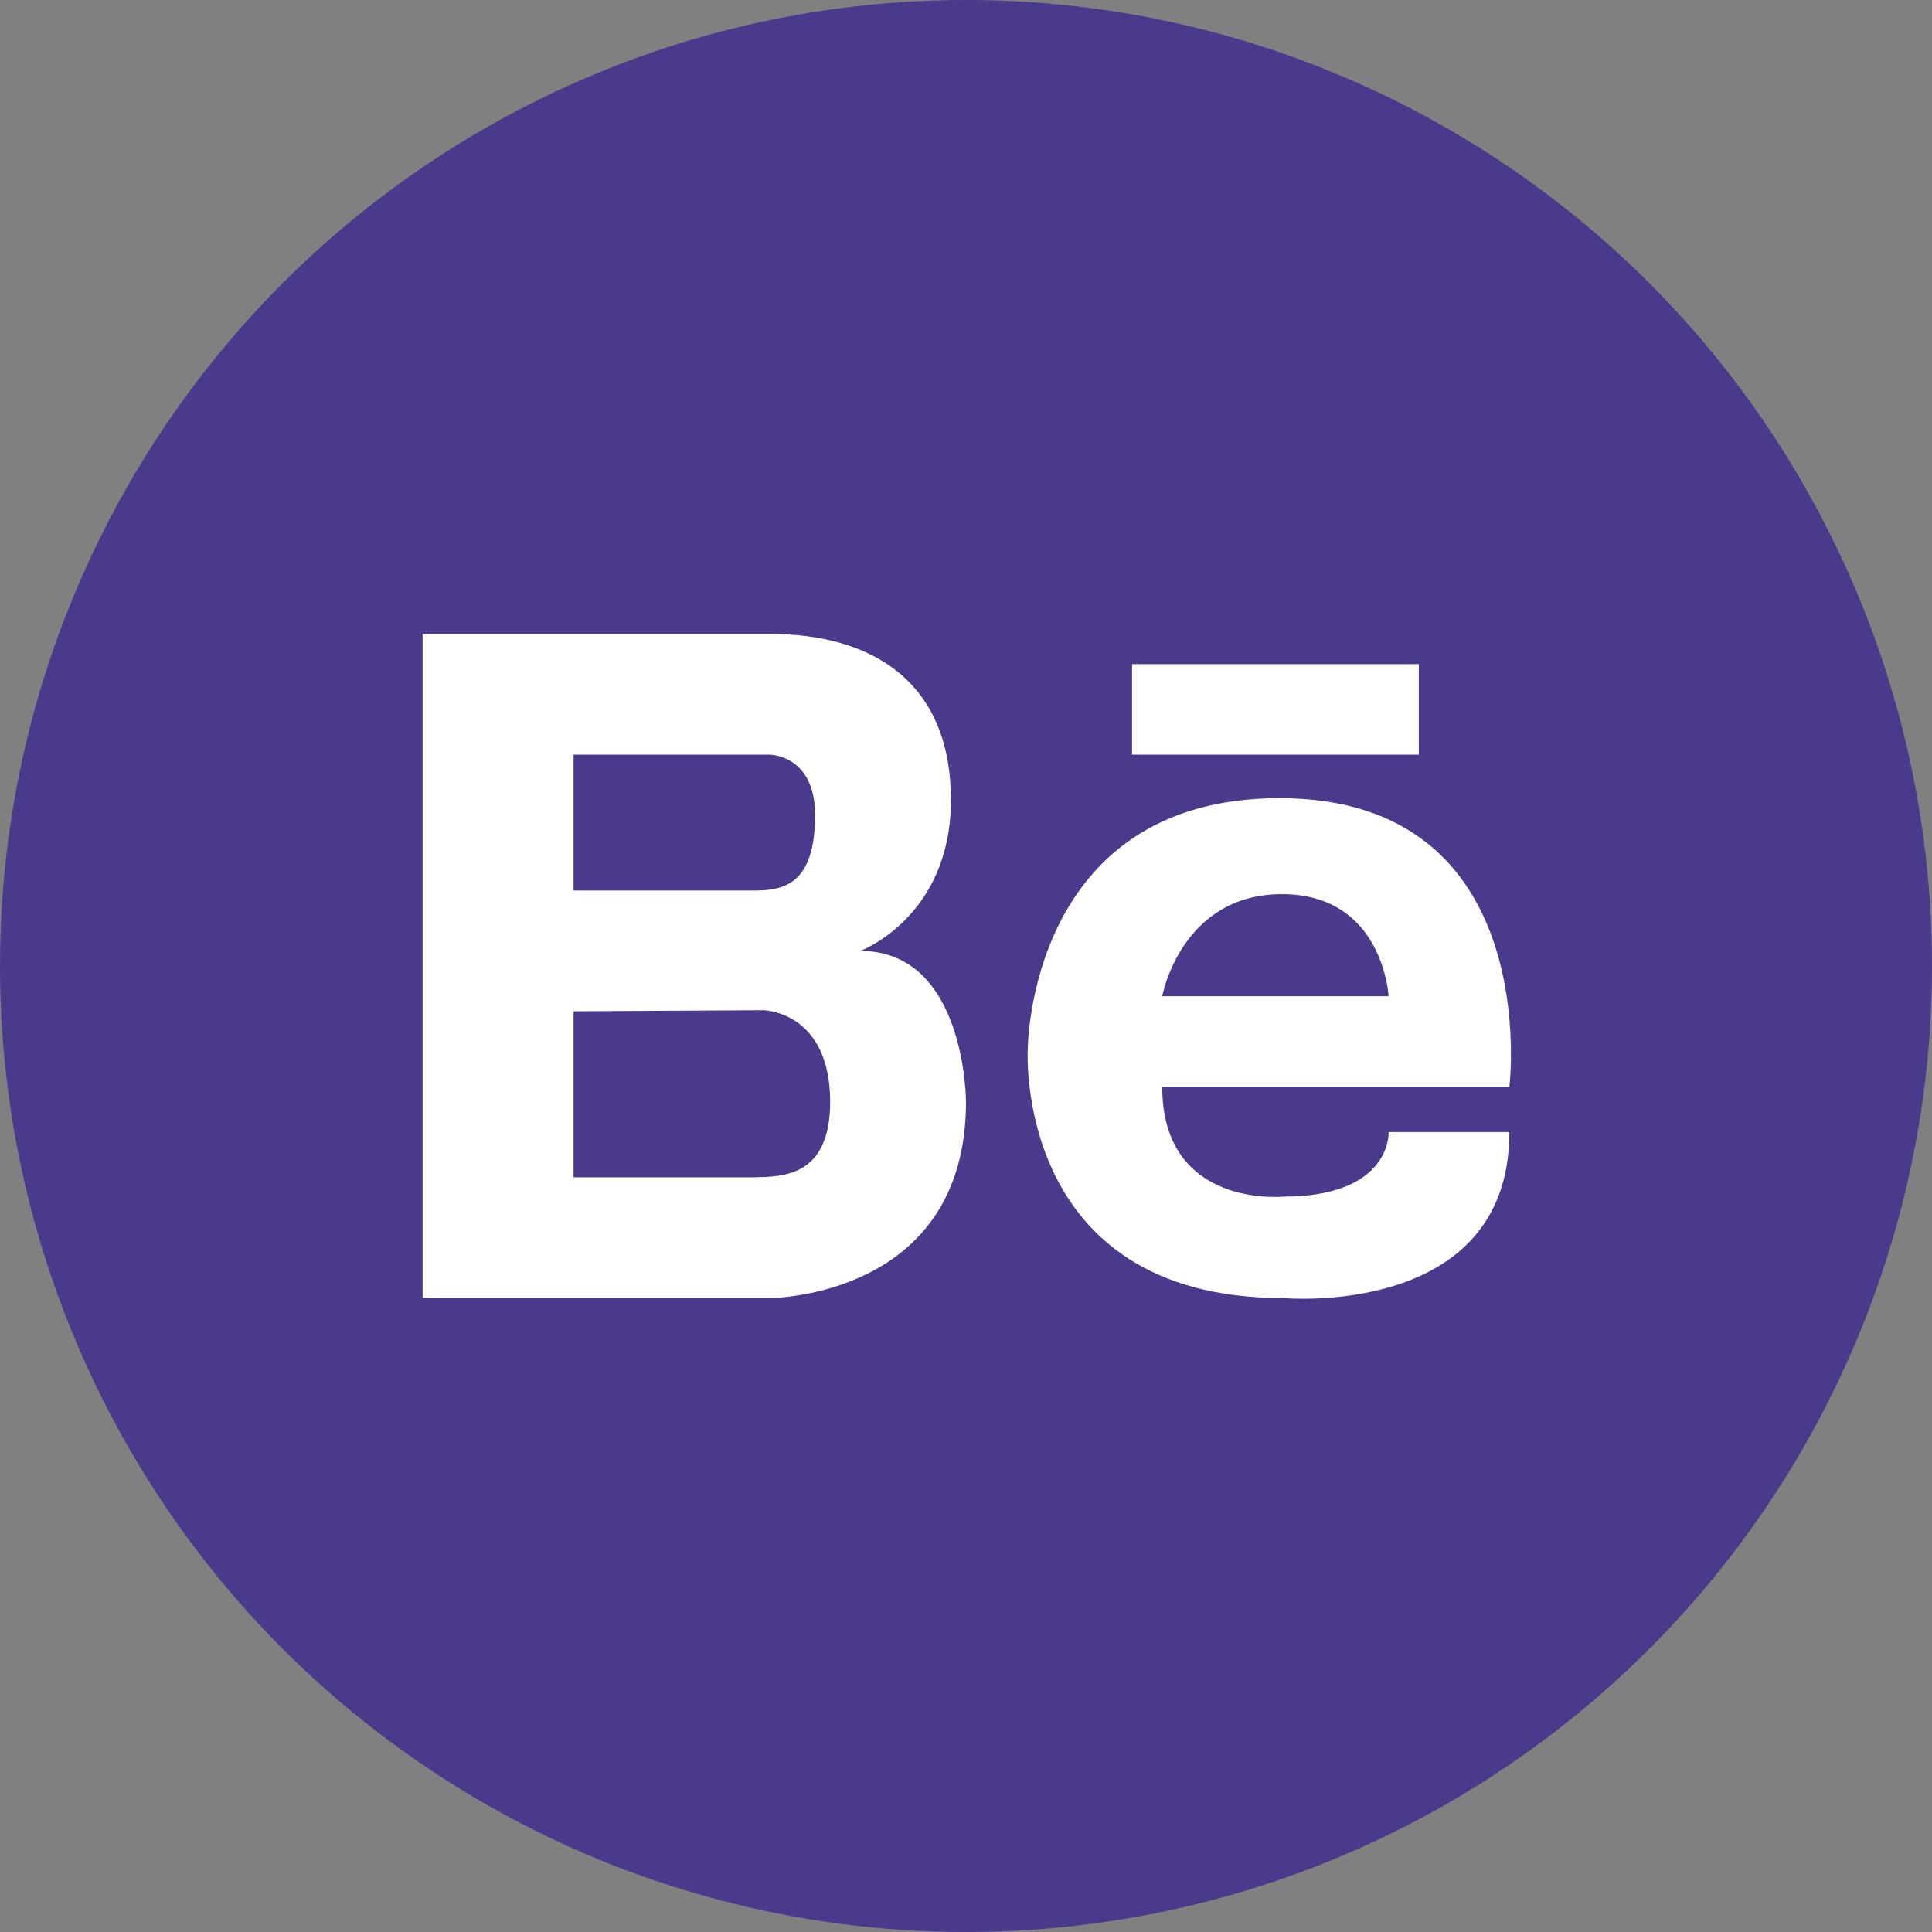 <svg xmlns="http://www.w3.org/2000/svg" viewBox="0 0 128 128" id="Behance">
  <rect x="0" y="0" width="128" height="128" fill="#808080" stroke="none"/>
  <circle cx="64" cy="64" r="64" fill="#4b398b" class="color1e6dff svgShape"></circle>
  <path fill="#ffffff" d="M57 63s6-2.23 6-10-5.14-11-12-11H28v44h23s13 0 13-13c0 0 0-10-7-10zM38 50h13s3 0 3 4c0 4.52-2 5-4 5H38zm12 28H38V67l12.59-.07S55 67 55 73c0 5-3.19 4.95-5 5zm34.77-25.12c-16.69 0-16.68 16.68-16.68 16.68S67.17 86 85 86c0 0 15 1.39 15-11h-8s.24 4.28-7 4.28c0 0-8 .79-8-7.28h23s2.34-19.12-15.23-19.12zM92 66H77s1.24-6.76 7.94-6.76S92 66 92 66zM75 44h19v6H75z" class="colorffffff svgShape"></path>
</svg>
